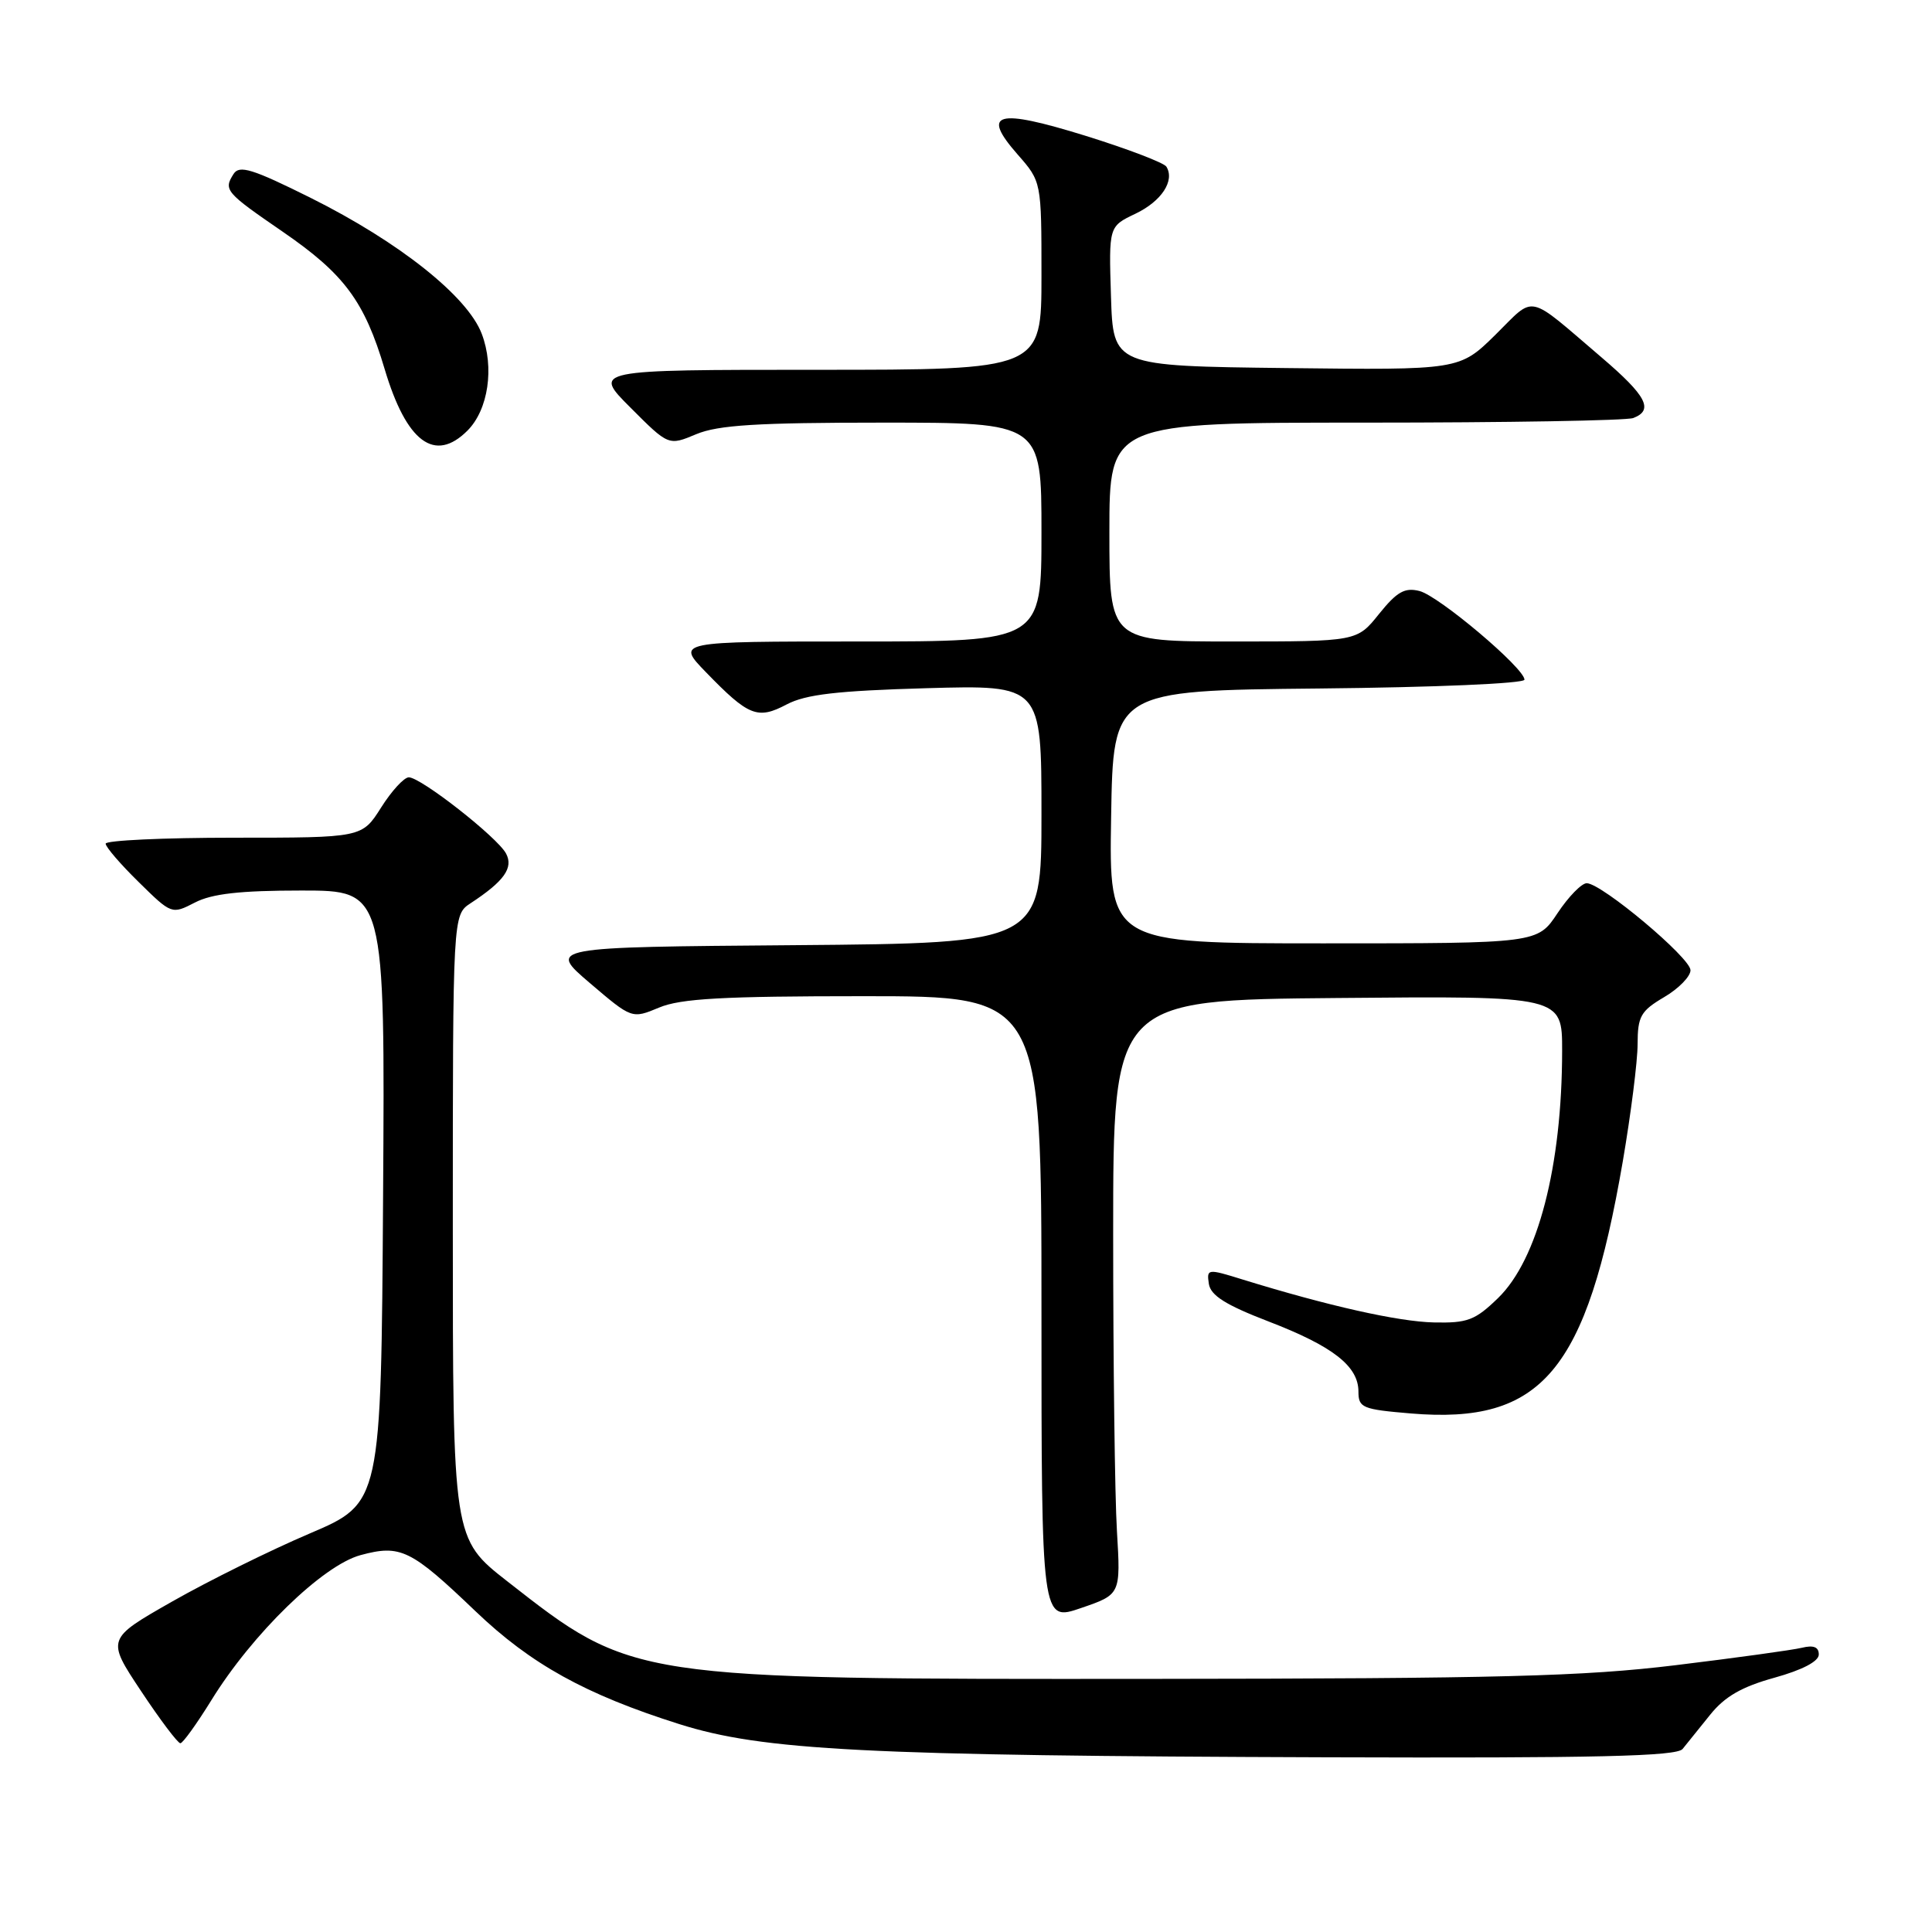 <?xml version="1.0" encoding="UTF-8" standalone="no"?>
<!DOCTYPE svg PUBLIC "-//W3C//DTD SVG 1.1//EN" "http://www.w3.org/Graphics/SVG/1.1/DTD/svg11.dtd" >
<svg xmlns="http://www.w3.org/2000/svg" xmlns:xlink="http://www.w3.org/1999/xlink" version="1.1" viewBox="0 0 256 256">
 <g >
 <path fill="currentColor"
d=" M 222.95 231.75 C 223.51 231.06 225.15 229.03 226.60 227.22 C 228.53 224.81 230.78 223.51 235.11 222.31 C 238.82 221.28 241.00 220.14 241.00 219.23 C 241.00 218.23 240.30 217.96 238.75 218.34 C 237.51 218.64 229.97 219.68 222.00 220.65 C 209.82 222.13 198.70 222.42 152.50 222.46 C 83.59 222.51 83.86 222.55 67.23 209.54 C 60.00 203.89 60.00 203.89 60.00 162.56 C 60.00 121.23 60.00 121.23 62.36 119.68 C 66.80 116.77 68.07 114.99 67.05 113.09 C 65.90 110.94 55.77 103.00 54.17 103.00 C 53.54 103.00 51.89 104.80 50.50 107.00 C 47.97 111.00 47.97 111.00 30.99 111.00 C 21.64 111.00 14.00 111.36 14.00 111.79 C 14.00 112.23 15.97 114.52 18.38 116.88 C 22.74 121.17 22.76 121.17 25.83 119.59 C 28.09 118.42 31.81 118.00 39.96 118.00 C 51.02 118.00 51.02 118.00 50.76 158.58 C 50.50 199.16 50.50 199.16 41.05 203.19 C 35.86 205.40 27.67 209.45 22.85 212.19 C 14.10 217.17 14.10 217.17 18.70 224.09 C 21.22 227.89 23.56 230.99 23.90 230.99 C 24.23 230.98 26.07 228.42 28.00 225.30 C 33.43 216.49 42.77 207.41 47.78 206.06 C 53.08 204.63 54.44 205.30 63.01 213.50 C 70.35 220.52 77.58 224.52 90.00 228.45 C 101.06 231.95 114.72 232.65 175.71 232.85 C 211.62 232.97 222.15 232.72 222.95 231.75 Z  M 148.00 202.88 C 147.72 198.27 147.50 180.55 147.50 163.50 C 147.50 132.50 147.50 132.50 177.25 132.24 C 207.00 131.97 207.00 131.97 206.99 139.24 C 206.98 154.53 203.77 166.89 198.50 172.00 C 195.46 174.95 194.45 175.33 189.98 175.23 C 185.25 175.12 175.95 173.03 164.68 169.55 C 159.99 168.09 159.88 168.11 160.18 170.12 C 160.42 171.66 162.40 172.91 168.06 175.09 C 176.62 178.38 180.00 181.02 180.00 184.39 C 180.00 186.54 180.52 186.75 186.94 187.29 C 204.33 188.75 210.23 181.73 215.03 153.88 C 216.10 147.62 216.99 140.63 216.99 138.35 C 217.00 134.67 217.40 133.96 220.50 132.13 C 222.43 131.00 224.00 129.39 224.00 128.56 C 224.00 126.92 212.28 117.09 210.26 117.03 C 209.58 117.02 207.84 118.80 206.38 121.00 C 203.73 125.00 203.73 125.00 175.34 125.00 C 146.95 125.00 146.95 125.00 147.23 108.25 C 147.50 91.50 147.50 91.50 174.75 91.23 C 190.12 91.08 202.00 90.57 202.00 90.06 C 202.00 88.54 190.65 78.95 188.08 78.31 C 186.13 77.82 185.10 78.41 182.73 81.35 C 179.81 85.00 179.81 85.00 163.40 85.00 C 147.00 85.00 147.00 85.00 147.00 70.50 C 147.00 56.00 147.00 56.00 180.92 56.00 C 199.57 56.00 215.55 55.73 216.42 55.39 C 219.16 54.34 218.17 52.45 212.25 47.39 C 202.15 38.77 203.52 39.06 198.15 44.36 C 193.39 49.04 193.39 49.04 170.45 48.77 C 147.50 48.50 147.50 48.50 147.21 39.25 C 146.92 30.00 146.92 30.00 150.45 28.32 C 153.91 26.67 155.70 23.94 154.55 22.08 C 154.23 21.57 149.42 19.73 143.86 18.00 C 132.02 14.33 129.95 14.90 134.85 20.48 C 138.00 24.07 138.00 24.07 138.00 36.53 C 138.00 49.00 138.00 49.00 108.26 49.00 C 78.52 49.00 78.52 49.00 83.56 54.03 C 88.59 59.07 88.59 59.07 92.26 57.53 C 95.17 56.32 100.33 56.00 116.97 56.00 C 138.00 56.00 138.00 56.00 138.00 70.50 C 138.00 85.00 138.00 85.00 113.80 85.00 C 89.59 85.00 89.59 85.00 93.55 89.08 C 99.19 94.90 100.38 95.38 104.24 93.34 C 106.77 92.01 110.90 91.53 122.75 91.19 C 138.00 90.76 138.00 90.76 138.00 107.86 C 138.00 124.97 138.00 124.97 105.30 125.24 C 72.59 125.50 72.59 125.50 78.16 130.26 C 83.73 135.01 83.73 135.01 87.33 133.51 C 90.19 132.31 95.77 132.00 114.47 132.00 C 138.00 132.00 138.00 132.00 138.00 173.44 C 138.00 214.88 138.00 214.88 143.25 213.07 C 148.50 211.27 148.50 211.27 148.00 202.88 Z  M 61.94 57.06 C 64.71 54.29 65.53 48.68 63.83 44.22 C 61.94 39.26 52.89 32.07 41.19 26.23 C 33.44 22.37 31.72 21.84 30.95 23.05 C 29.60 25.18 29.86 25.48 37.47 30.71 C 45.63 36.32 48.29 39.91 50.97 48.91 C 53.86 58.60 57.61 61.39 61.94 57.06 Z "/>
</g>
</svg>